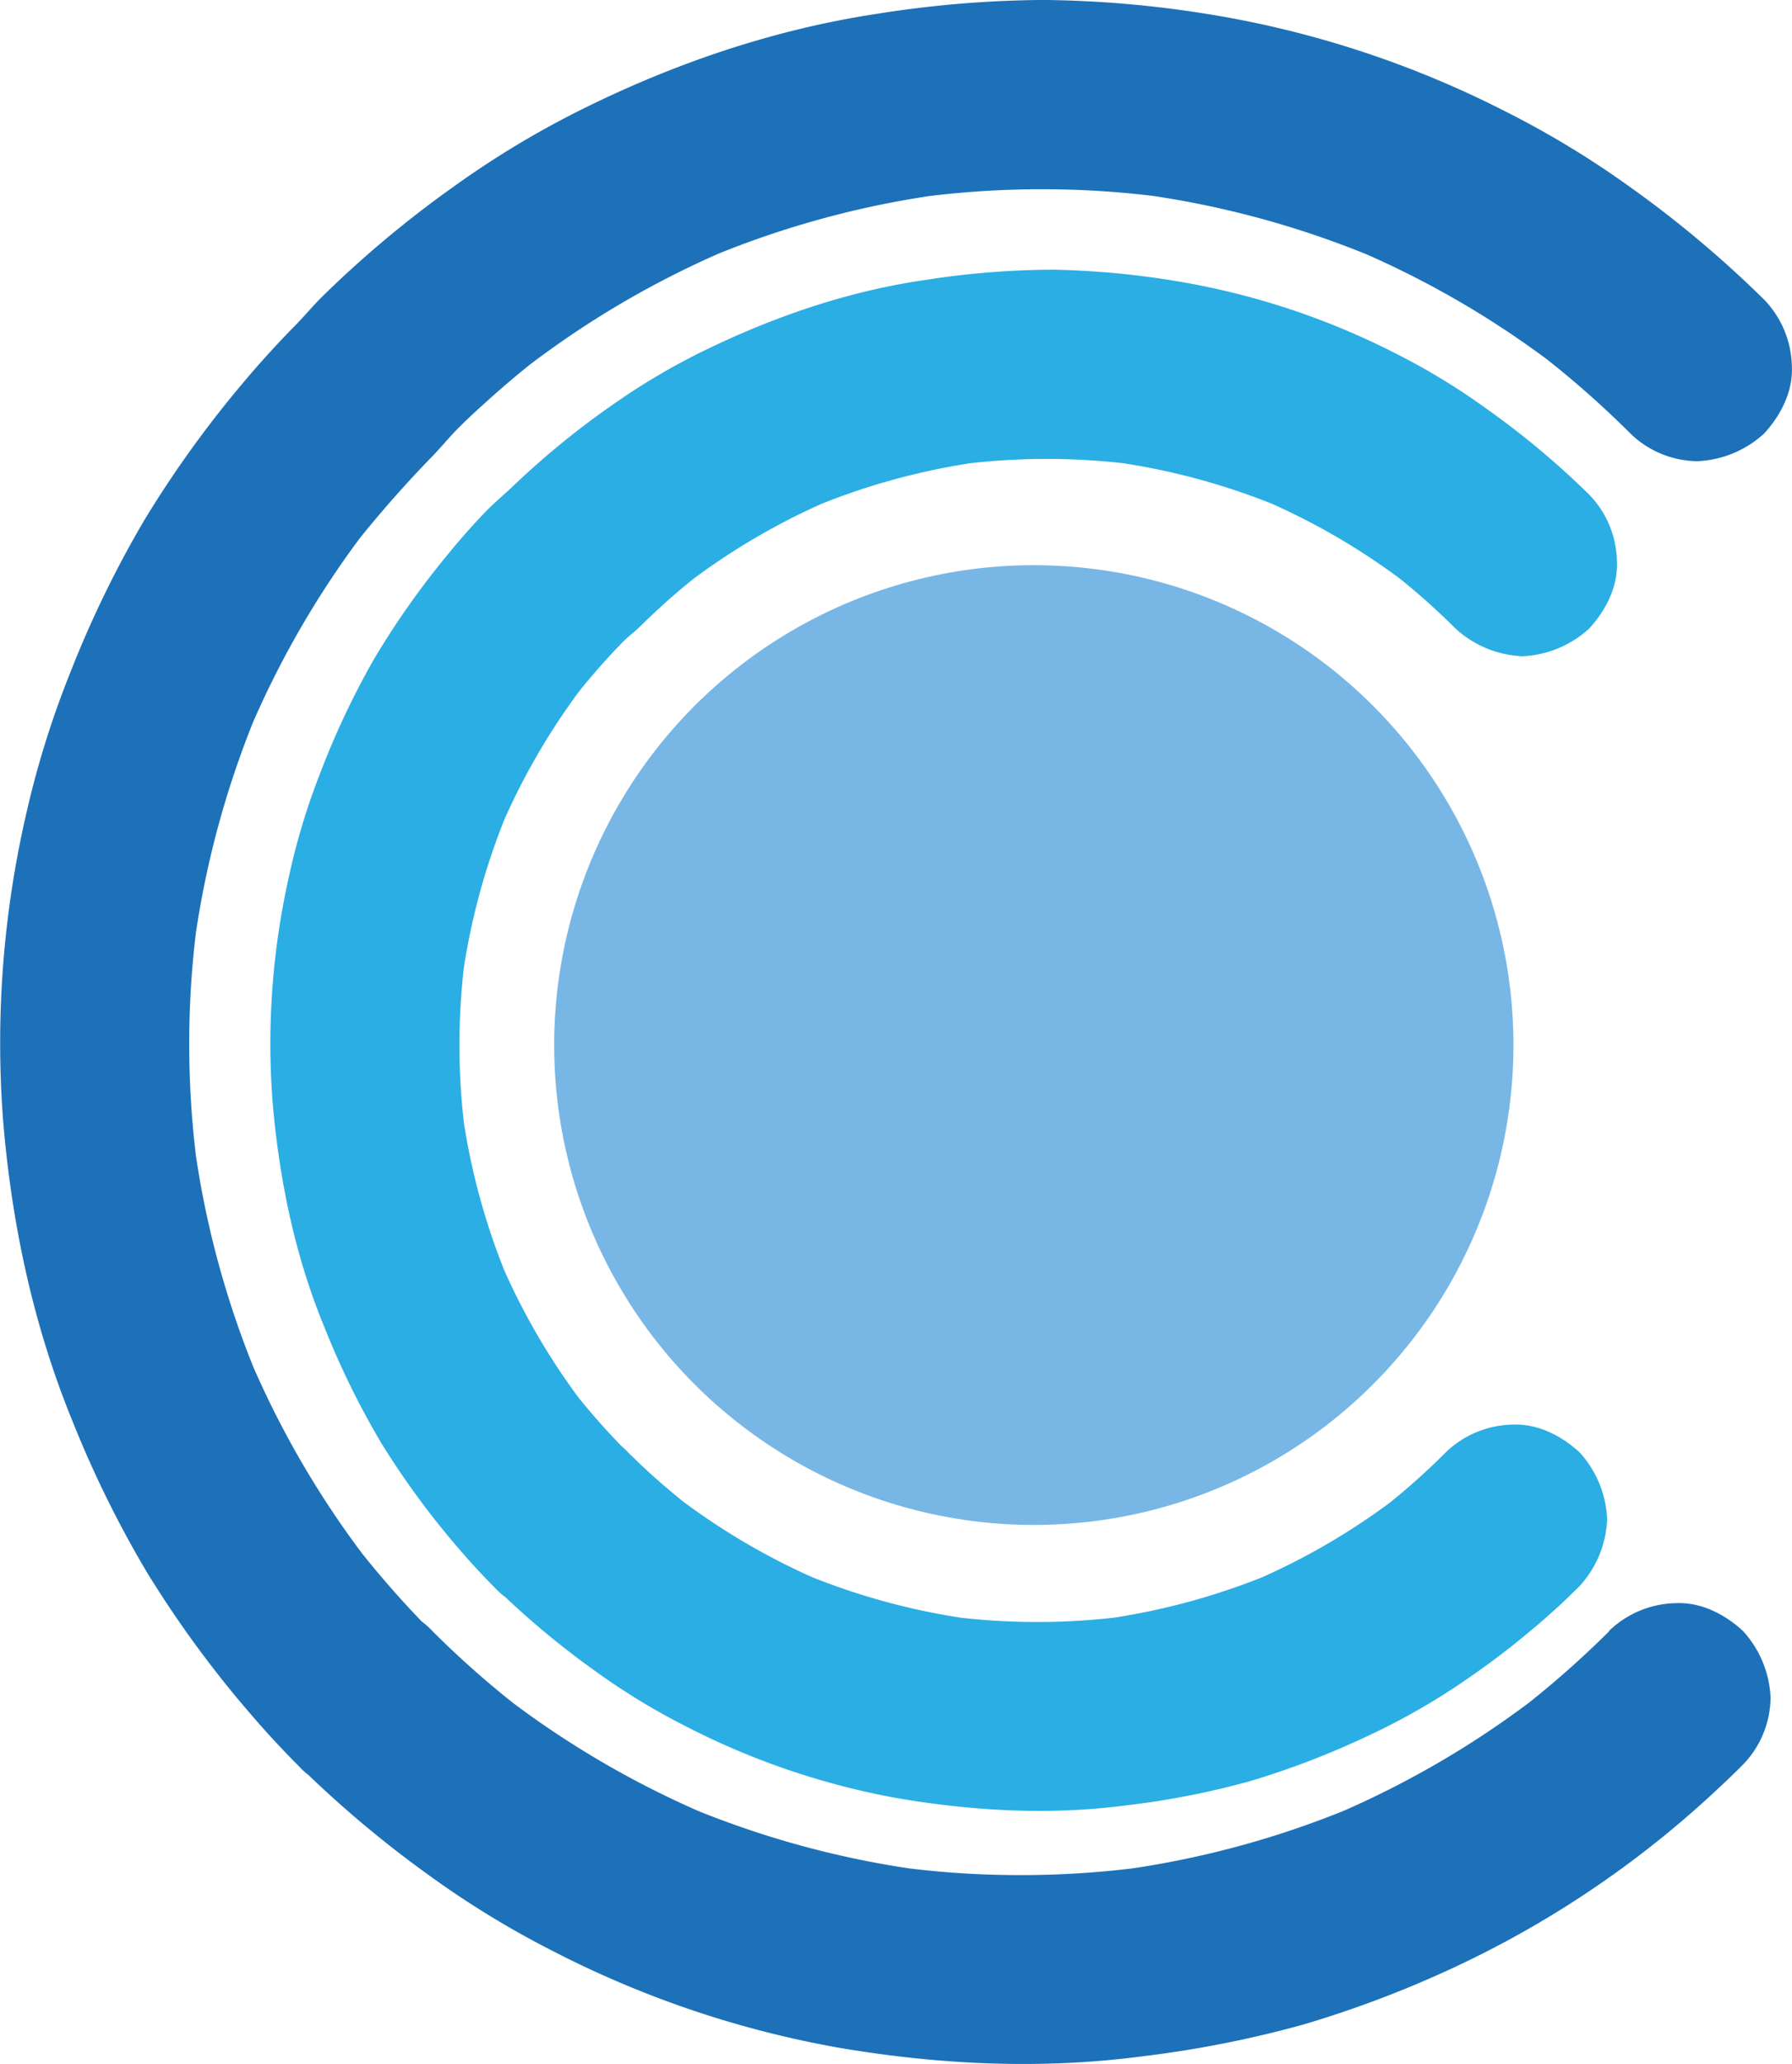 <svg id="Layer_1" data-name="Layer 1" xmlns="http://www.w3.org/2000/svg" viewBox="0 0 426.22 490.68"><defs><style>.cls-1{fill:#1d71b8;}.cls-2{fill:#2aaee4;}.cls-3{fill:#78b7e5;}</style></defs><path class="cls-1" d="M425.28,398.46A227.79,227.79,0,0,1,404,417.19l4.56-3.52a221.36,221.36,0,0,1-48.84,28.56l5.37-2.26a221,221,0,0,1-43.51,13.26q-6.33,1.23-12.73,2.1l6-.81a222.66,222.66,0,0,1-46.16,1.37q-6.52-.5-13-1.37l6,.81a221,221,0,0,1-44.06-10.65c-4.11-1.45-8.16-3-12.17-4.71l5.37,2.26A221.36,221.36,0,0,1,162,413.67l4.56,3.52a226.52,226.52,0,0,1-21.26-18.73,16.78,16.78,0,0,0-7.25-4.65,16.88,16.88,0,0,0-8.66-1.94l-6,.8a17,17,0,0,0-7.65,4,11.31,11.31,0,0,0-4,4,16.94,16.94,0,0,0-4,7.65,24,24,0,0,0,2.27,17.33l.28.53L145.53,399a227.79,227.79,0,0,1-18.73-21.26l3.52,4.55a221.13,221.13,0,0,1-28.56-48.84l2.26,5.38A221.45,221.45,0,0,1,90.76,295.3q-1.23-6.33-2.1-12.73l.81,6A222.56,222.56,0,0,1,88.1,242.4q.5-6.54,1.37-13l-.81,6a221.28,221.28,0,0,1,10.65-44.07c1.45-4.1,3-8.16,4.71-12.17l-2.26,5.38a221.13,221.13,0,0,1,28.56-48.84l-3.52,4.55a278,278,0,0,1,18.73-21.26c1.54-1.62,3-3.32,4.53-5,2.89-3.07,6.06-5.92,9.19-8.73q5.94-5.31,12.25-10.2L167,98.58A221.13,221.13,0,0,1,215.79,70l-5.38,2.26A222.13,222.13,0,0,1,253.92,59q6.33-1.23,12.73-2.1l-6,.81a222.56,222.56,0,0,1,46.15-1.37q6.54.49,13,1.37l-6-.81a221.28,221.28,0,0,1,44.07,10.65c4.1,1.45,8.16,3,12.17,4.71L364.73,70a221.13,221.13,0,0,1,48.84,28.56L409,95.06a227.79,227.79,0,0,1,21.26,18.73,23.21,23.21,0,0,0,15.91,6.59,25.06,25.06,0,0,0,15.91-6.59c3.93-4.29,6.86-9.92,6.59-15.91A23.45,23.45,0,0,0,462.1,82a260.86,260.86,0,0,0-31.68-26.63,220.36,220.36,0,0,0-30.05-18.22,238.91,238.91,0,0,0-70.21-23,261,261,0,0,0-39.46-3.42A261,261,0,0,0,251.23,14c-24.48,3.69-48.13,11.7-70.28,22.7a219.1,219.1,0,0,0-30.11,18.08,257.79,257.79,0,0,0-31.75,26.5c-2.21,2.19-4.19,4.6-6.37,6.81q-6.39,6.48-12.25,13.45A258,258,0,0,0,76.62,134.7a255.6,255.6,0,0,0-17.51,36.14,220.78,220.78,0,0,0-10.25,32.75,242.48,242.48,0,0,0-5.66,73.24c2,24.64,7.18,49,16.58,71.89a256.46,256.46,0,0,0,17.77,36,257.37,257.37,0,0,0,24.12,33q5.76,6.75,12,13a16.93,16.93,0,0,0,7.24,4.65,16.9,16.9,0,0,0,8.67,1.94l6-.8a16.94,16.94,0,0,0,7.65-4,11.33,11.33,0,0,0,4-4,16.94,16.94,0,0,0,4-7.65,24,24,0,0,0-2.27-17.34l-.29-.52-35.33,27.27a261.59,261.59,0,0,0,31.12,26.23,219.43,219.43,0,0,0,29.41,18,239.48,239.48,0,0,0,68.6,23.12c23.82,4,47.88,5.11,71.86,1.94a258.8,258.8,0,0,0,38.12-7.53,257.72,257.72,0,0,0,36.61-13.93,239.34,239.34,0,0,0,61.53-41.67q3.27-3,6.42-6.17a23.17,23.17,0,0,0,6.59-15.91,24.92,24.92,0,0,0-6.59-15.91c-4.28-3.94-9.91-6.86-15.91-6.59a23.52,23.52,0,0,0-15.91,6.59Z" transform="translate(-42.48 -10.74)"/><path class="cls-2" d="M386.35,356A163.63,163.63,0,0,1,371,369.58l4.55-3.51a160.77,160.77,0,0,1-35.46,20.75l5.38-2.27a161.44,161.44,0,0,1-41,11.18l6-.8a162.14,162.14,0,0,1-42.56,0l6,.8a161.26,161.26,0,0,1-41-11.18l5.38,2.27a161.07,161.07,0,0,1-35.47-20.75l4.56,3.51A162.38,162.38,0,0,1,191.86,356a17,17,0,0,0-7.25-4.65,17,17,0,0,0-8.66-1.94l-6,.81a16.93,16.93,0,0,0-7.65,4,11.31,11.31,0,0,0-4,4,16.94,16.94,0,0,0-4,7.65l-.8,6a22.34,22.34,0,0,0,3.07,11.36l.2.38,35.34-27.27A166.54,166.54,0,0,1,178.5,341l3.52,4.55a160.38,160.38,0,0,1-20.75-35.46l2.27,5.37a160.87,160.87,0,0,1-11.19-41l.81,6a162.14,162.14,0,0,1,0-42.56l-.81,6a160.87,160.87,0,0,1,11.19-41l-2.27,5.37A160.61,160.61,0,0,1,182,172.74l-3.52,4.56a162.37,162.37,0,0,1,12-13.81c1.4-1.44,3-2.58,4.43-4q3.27-3.24,6.73-6.29,3.9-3.43,8-6.62l-4.55,3.52a160.77,160.77,0,0,1,35.46-20.75l-5.38,2.27a161.44,161.44,0,0,1,41-11.18l-6,.8a162.14,162.14,0,0,1,42.56,0l-6-.8a161.26,161.26,0,0,1,41,11.18l-5.37-2.27a161,161,0,0,1,35.46,20.75l-4.56-3.52a165.3,165.3,0,0,1,15.4,13.57,25.06,25.06,0,0,0,15.9,6.59,25.06,25.06,0,0,0,15.91-6.59c3.94-4.29,6.86-9.92,6.59-15.91a23.39,23.39,0,0,0-6.59-15.91,197.92,197.92,0,0,0-24-20.11A158.57,158.57,0,0,0,374.89,95,178.82,178.82,0,0,0,323,77.69a201.87,201.87,0,0,0-30.15-2.84,201,201,0,0,0-30,2.4c-18.16,2.59-35.56,8.5-52.06,16.44a158,158,0,0,0-21.75,12.68A197.88,197.88,0,0,0,164.83,126c-2.38,2.28-4.9,4.34-7.18,6.72q-4.5,4.71-8.6,9.76a195.7,195.7,0,0,0-17.77,25.21,196.17,196.17,0,0,0-12.91,27.54A159.37,159.37,0,0,0,111.23,219a181.27,181.27,0,0,0-3.87,54.26c1.61,18.27,5.34,36.26,12.38,53.23a195.22,195.22,0,0,0,13.45,27.34,197.35,197.35,0,0,0,18.42,25.08q4.14,4.83,8.63,9.33a16.93,16.93,0,0,0,7.24,4.65,16.92,16.92,0,0,0,8.67,1.94l6-.8a17,17,0,0,0,7.66-4,11.31,11.31,0,0,0,4-4,16.94,16.94,0,0,0,4-7.65l.8-6A22.34,22.34,0,0,0,195.58,361l-.21-.37L160,387.84a200,200,0,0,0,23.84,20,159.49,159.49,0,0,0,21.38,13.09,179.5,179.5,0,0,0,51.13,17.36c17.92,3,35.94,4,54,1.63a197,197,0,0,0,29.3-5.71,198.84,198.84,0,0,0,27.89-10.67,160.54,160.54,0,0,0,21.75-12.21,199.82,199.82,0,0,0,24.18-19c1.59-1.47,3.14-3,4.67-4.49a25.06,25.06,0,0,0,6.59-15.91A25.06,25.06,0,0,0,418.17,356c-4.29-3.93-9.92-6.86-15.91-6.59A23.5,23.5,0,0,0,386.35,356Z" transform="translate(-42.48 -10.74)"/><circle class="cls-3" cx="245.89" cy="248.44" r="114.08"/></svg>